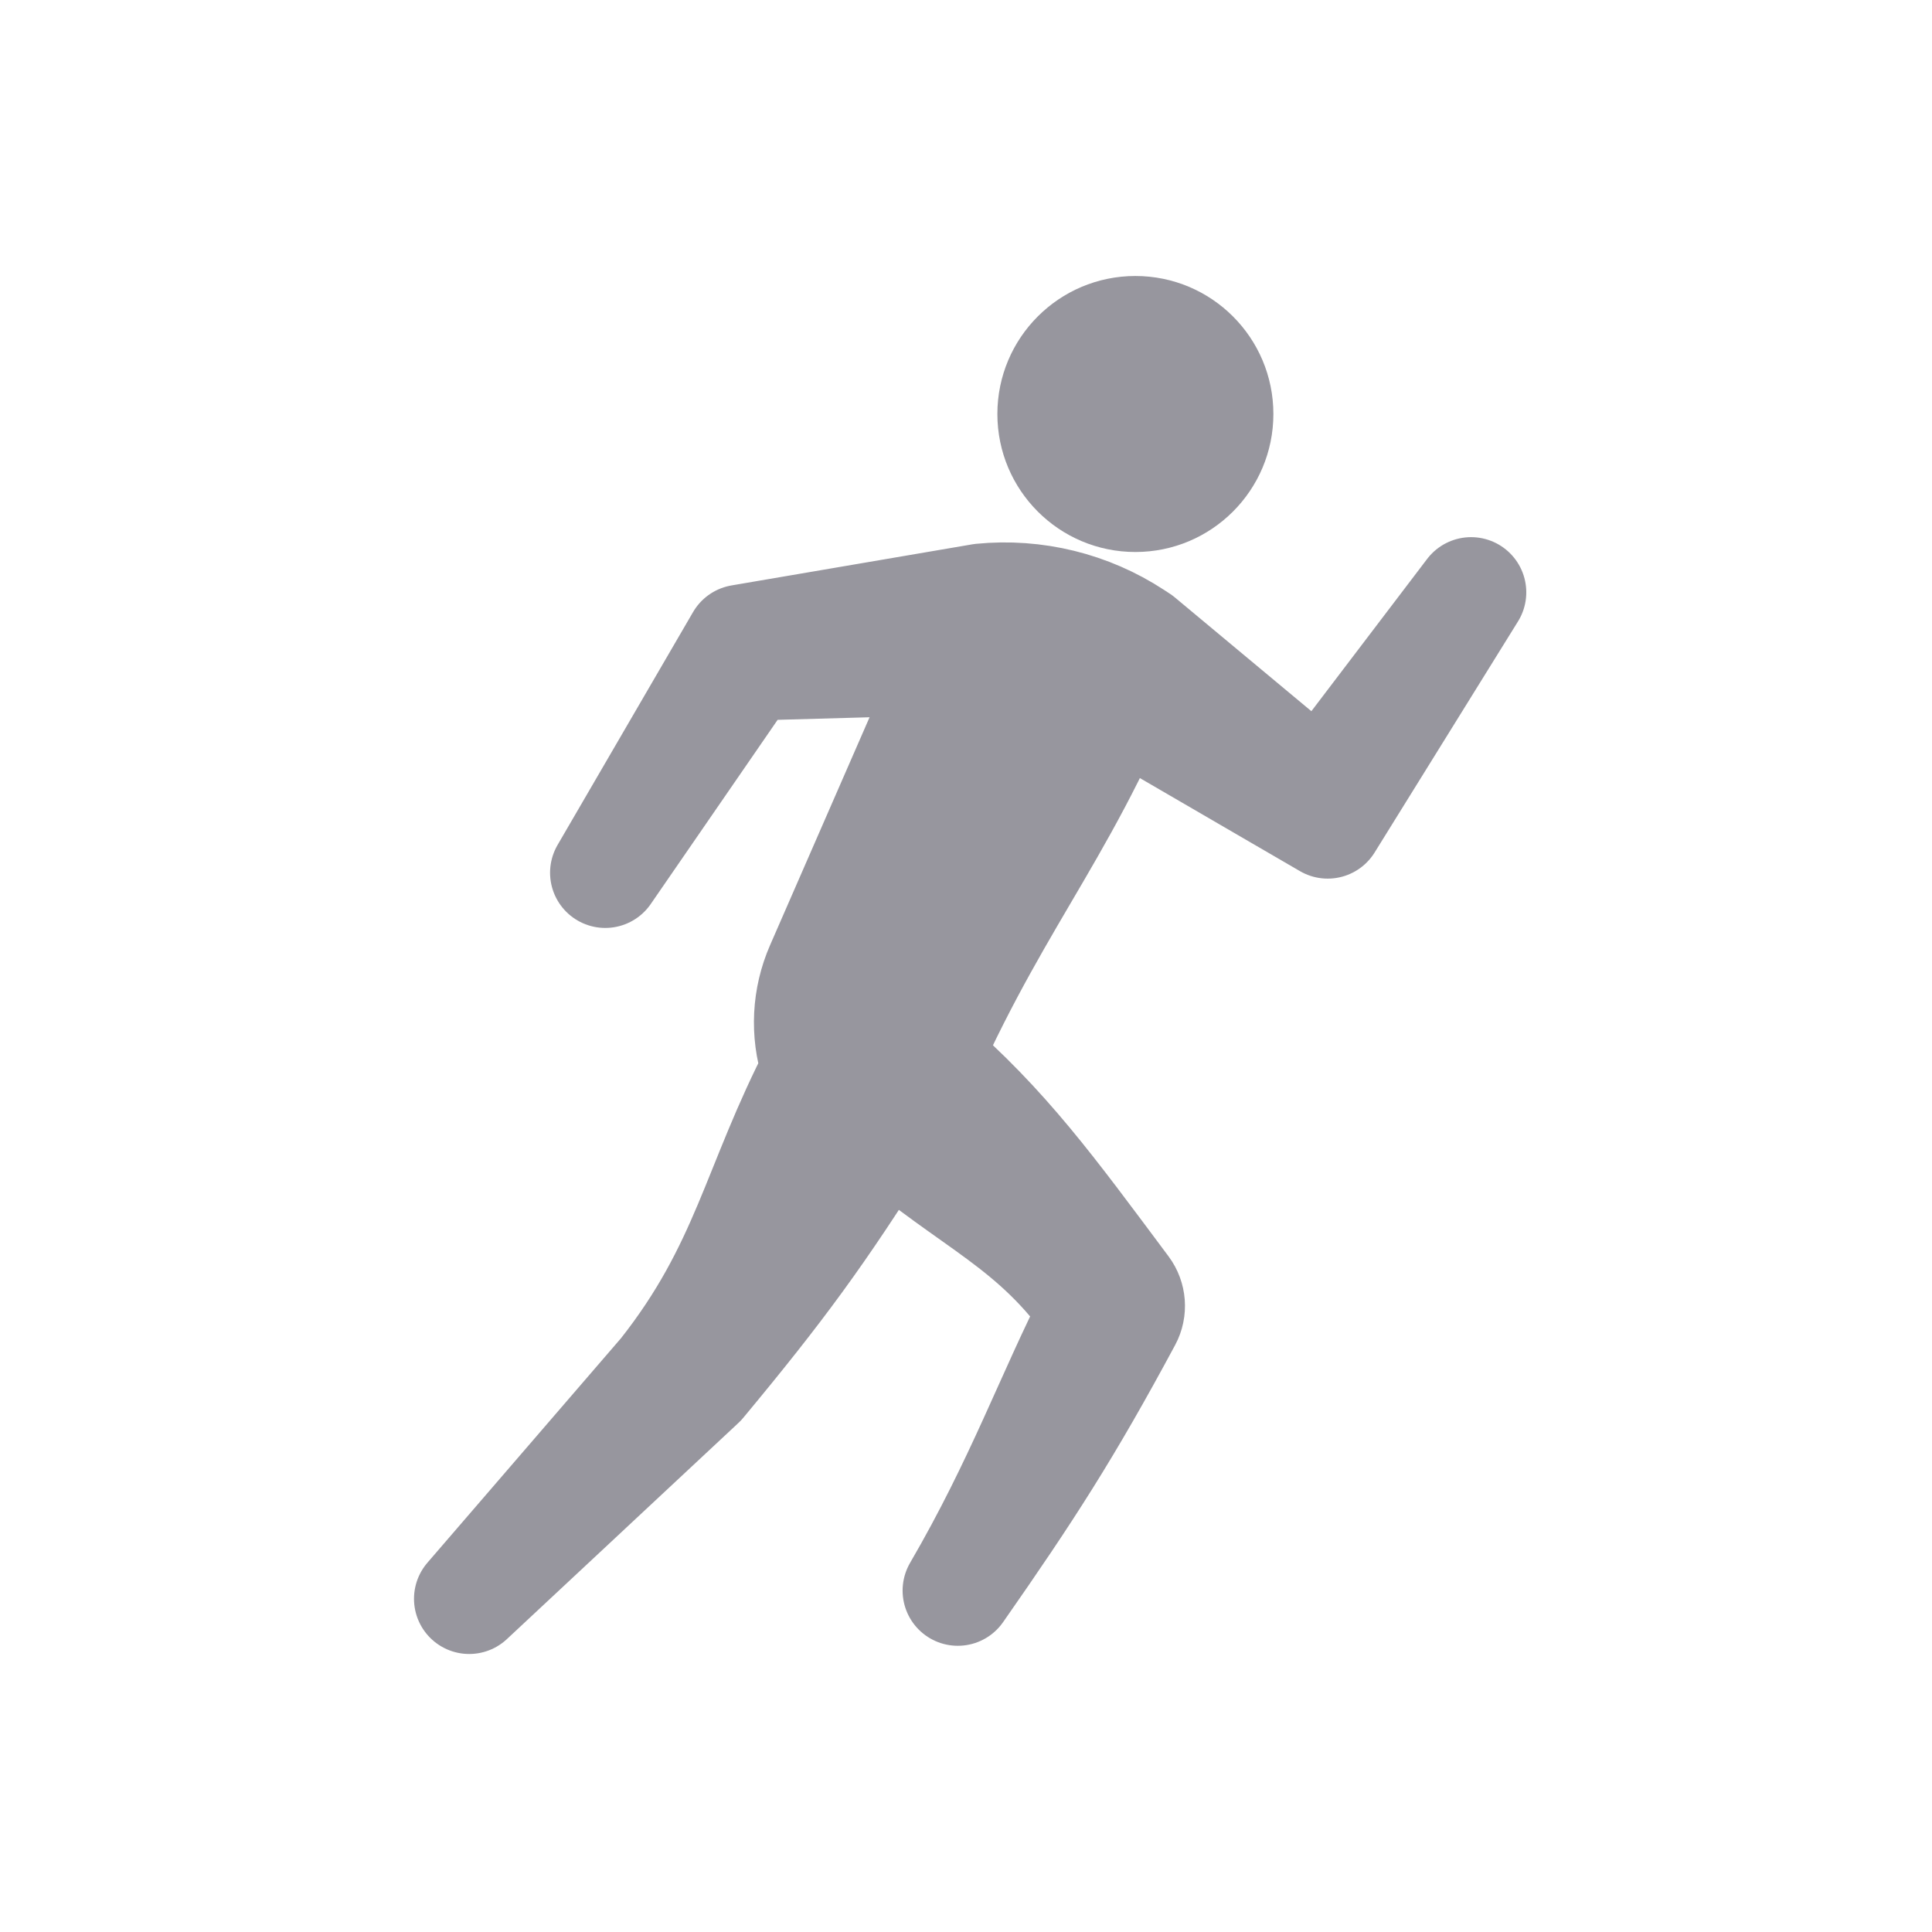 <svg width="70" height="70" viewBox="0 0 70 70" fill="none" xmlns="http://www.w3.org/2000/svg">
<circle cx="41.137" cy="15" r="5" fill="#97969E"/>
<path d="M53.3 21.462L48.105 29.834L40.412 25.361C38.259 30.318 35.997 32.895 33.54 38.364C36.427 40.859 38.054 43.125 40.735 46.715C40.967 47.026 40.999 47.445 40.816 47.786C38.646 51.823 37.227 54.015 34.703 57.63C36.987 53.709 38.092 50.541 39.667 47.471C37.468 44.312 35.27 43.635 32.081 40.884C29.702 44.678 28.225 46.681 25.391 50.092L17 57.927L24.048 49.754C27.066 45.928 27.39 43.01 29.607 38.735L29.553 38.567C29.184 37.41 29.248 36.158 29.734 35.045L34.6 23.9L27.104 24.11L21.93 31.621L26.839 23.183L35.563 21.694C37.505 21.503 39.453 21.981 41.085 23.05L41.288 23.183L47.84 28.643L53.3 21.462Z" fill="#97969E"/>
<path d="M29.607 38.735C27.39 43.01 27.066 45.928 24.048 49.754L17 57.927L25.391 50.092C28.225 46.681 29.702 44.678 32.081 40.884M29.607 38.735L29.553 38.567C29.184 37.41 29.248 36.158 29.734 35.045L35.563 21.694M29.607 38.735L32.081 40.884M33.54 38.364C36.427 40.859 38.054 43.125 40.735 46.715C40.967 47.026 40.999 47.445 40.816 47.786C38.646 51.823 37.227 54.015 34.703 57.63C36.987 53.709 38.092 50.541 39.667 47.471C37.468 44.312 35.27 43.635 32.081 40.884M33.54 38.364L32.081 40.884M33.54 38.364C36.333 32.148 38.873 29.669 41.288 23.183M35.563 21.694L26.839 23.183L21.93 31.621L27.104 24.11L37.747 23.812L48.105 29.834L53.3 21.462L47.84 28.643L41.288 23.183M35.563 21.694V21.694C37.505 21.503 39.453 21.981 41.085 23.05L41.288 23.183" stroke="#97969E" stroke-width="4" stroke-linecap="round" stroke-linejoin="round"/>
</svg>
